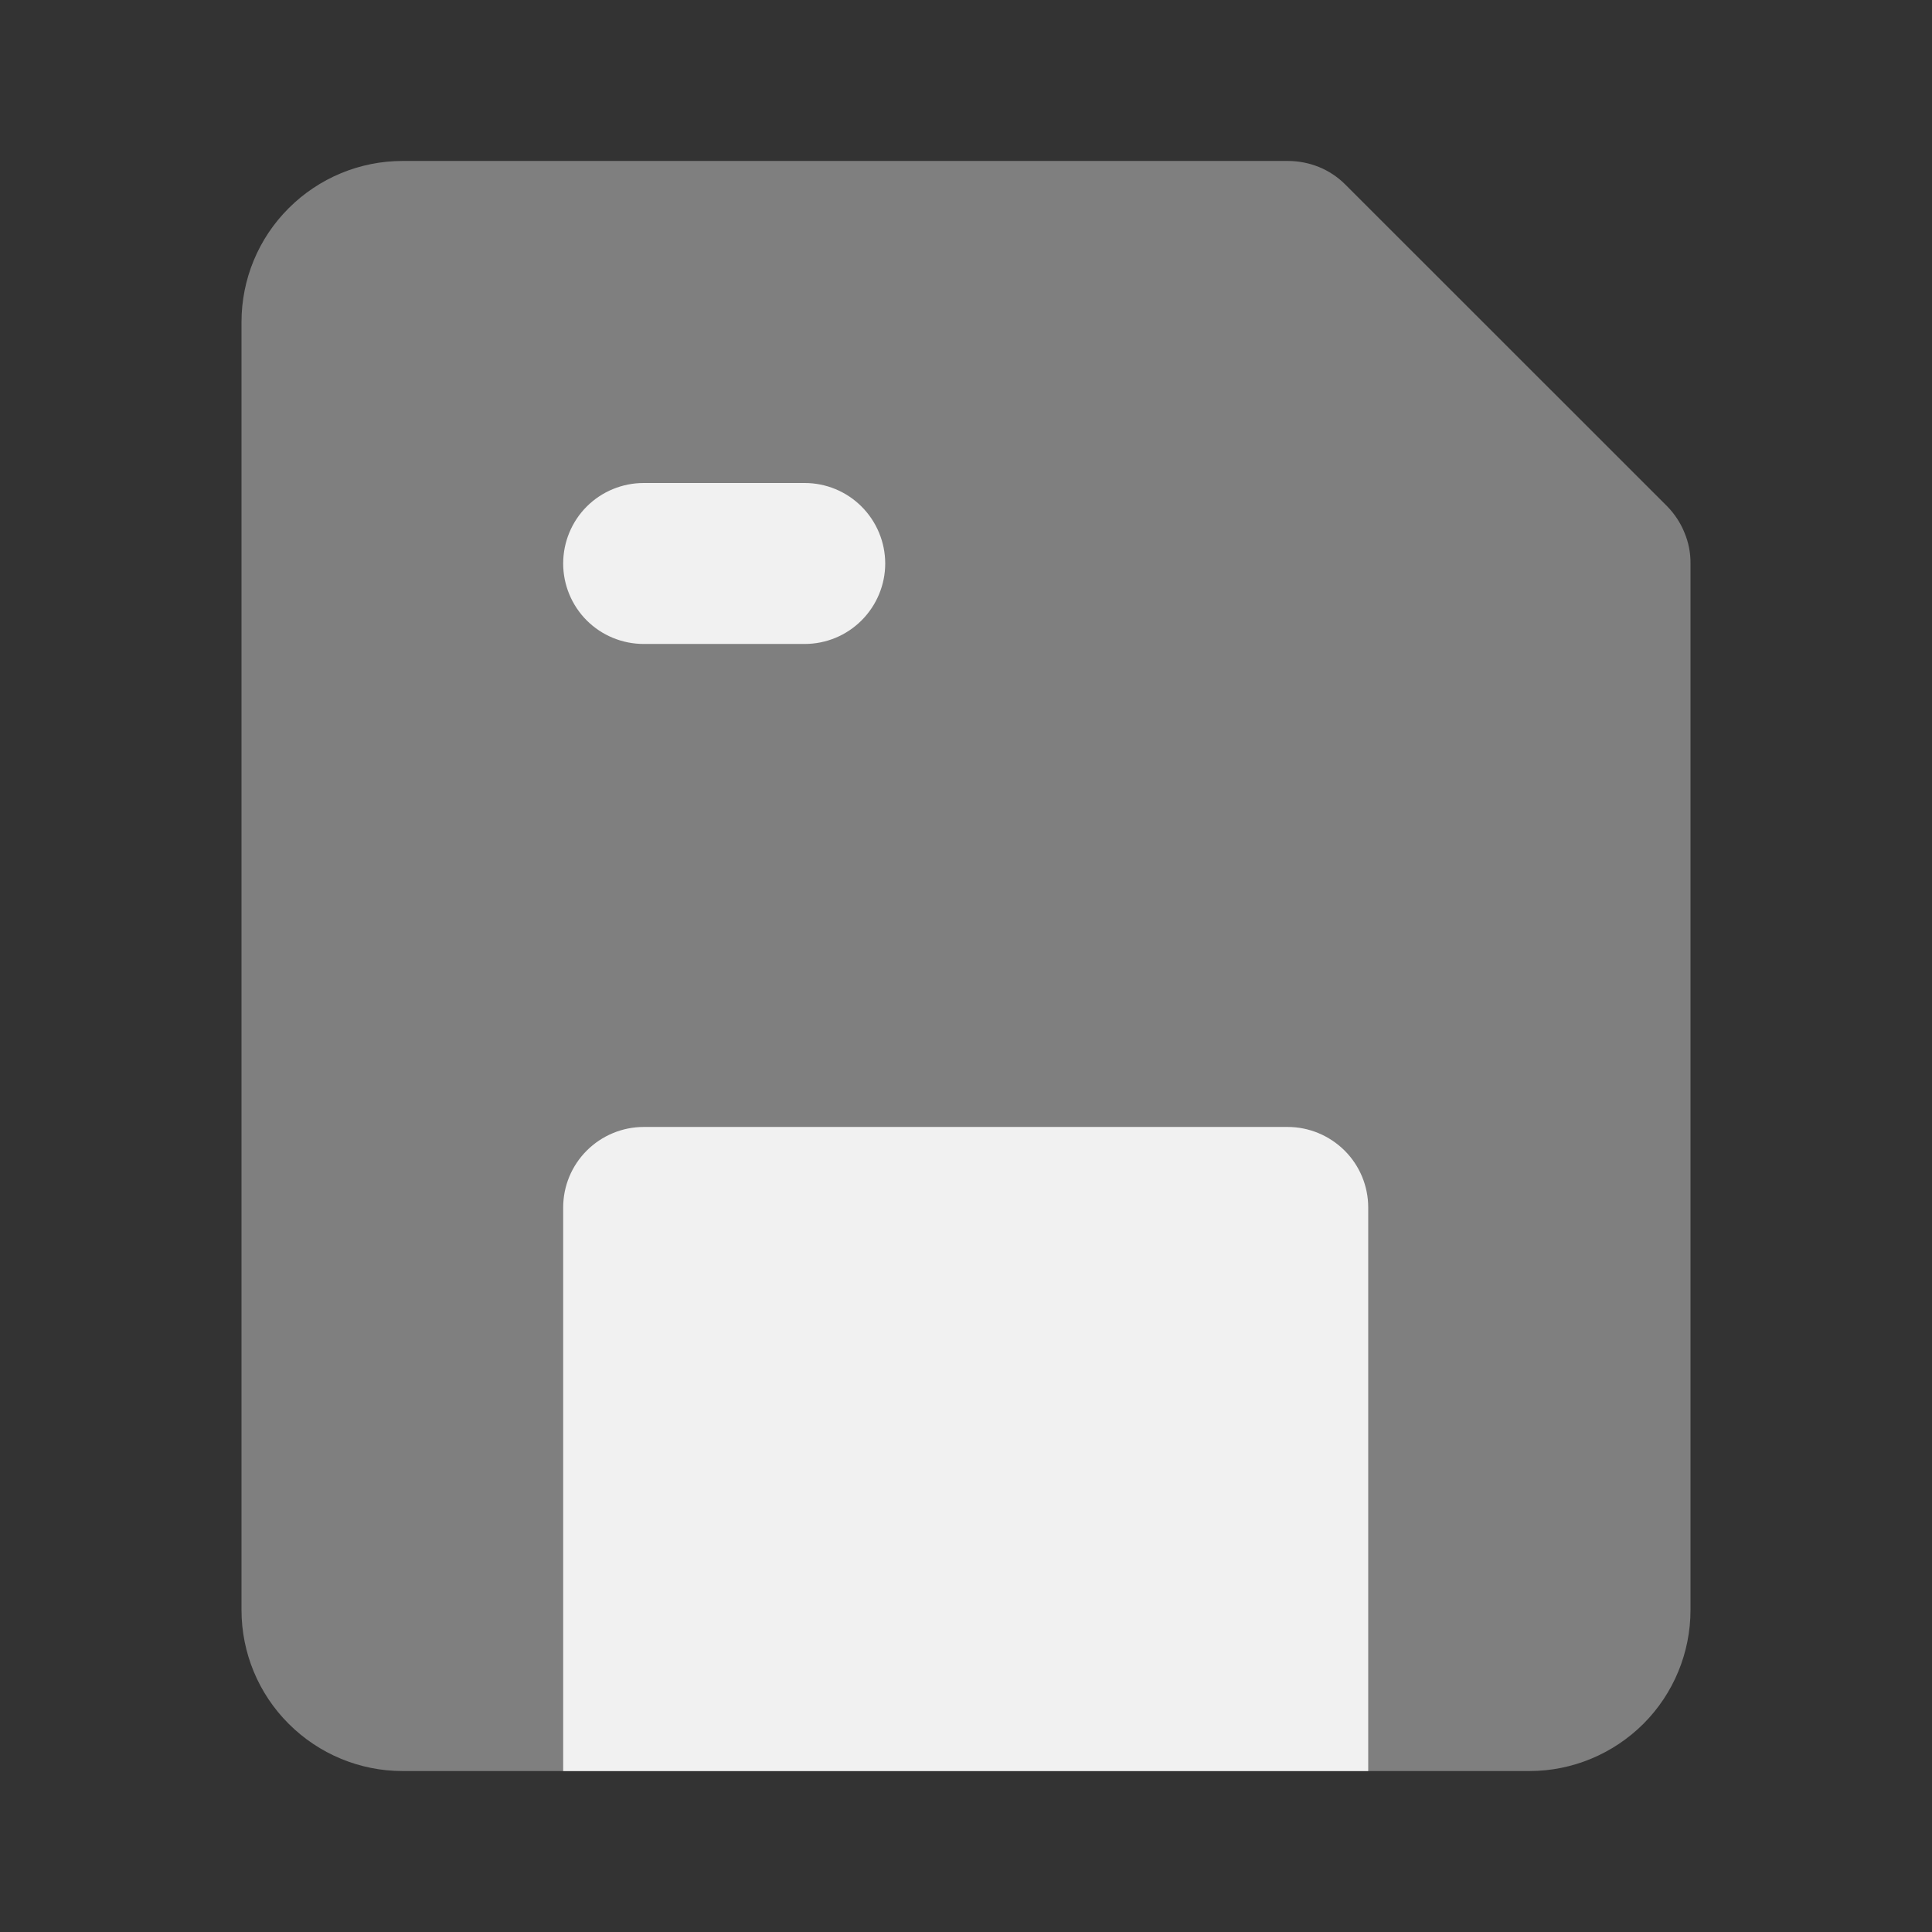 <svg width="16" height="16" viewBox="0 0 16 16" fill="none" xmlns="http://www.w3.org/2000/svg">
<rect x="0" y="0" width="16" height="16" fill="#333333" stroke="none"/>
<path opacity="0.4" d="M13.807 4.193L11.14 1.527C11.078 1.465 11.004 1.416 10.923 1.383C10.841 1.35 10.754 1.333 10.667 1.333H3.333C2.98 1.333 2.641 1.474 2.391 1.724C2.14 1.974 2 2.313 2 2.667V13.333C2 13.687 2.14 14.026 2.391 14.276C2.641 14.526 2.98 14.667 3.333 14.667H12.667C13.02 14.667 13.359 14.526 13.61 14.276C13.86 14.026 14 13.687 14 13.333V4.667C14.001 4.579 13.984 4.492 13.95 4.411C13.917 4.329 13.868 4.256 13.807 4.193Z" fill="#F1F1F1"/>
<path d="M11.331 10V14.667H4.664V10C4.664 9.823 4.734 9.654 4.859 9.529C4.984 9.404 5.154 9.333 5.331 9.333H10.664C10.841 9.333 11.01 9.404 11.136 9.529C11.261 9.654 11.331 9.823 11.331 10ZM7.331 4.667C7.331 4.49 7.26 4.32 7.135 4.195C7.01 4.07 6.841 4 6.664 4H5.331C5.154 4 4.984 4.07 4.859 4.195C4.734 4.32 4.664 4.49 4.664 4.667C4.664 4.843 4.734 5.013 4.859 5.138C4.984 5.263 5.154 5.333 5.331 5.333H6.664C6.841 5.333 7.01 5.263 7.135 5.138C7.26 5.013 7.331 4.843 7.331 4.667Z" fill="#F1F1F1"/>
</svg>
